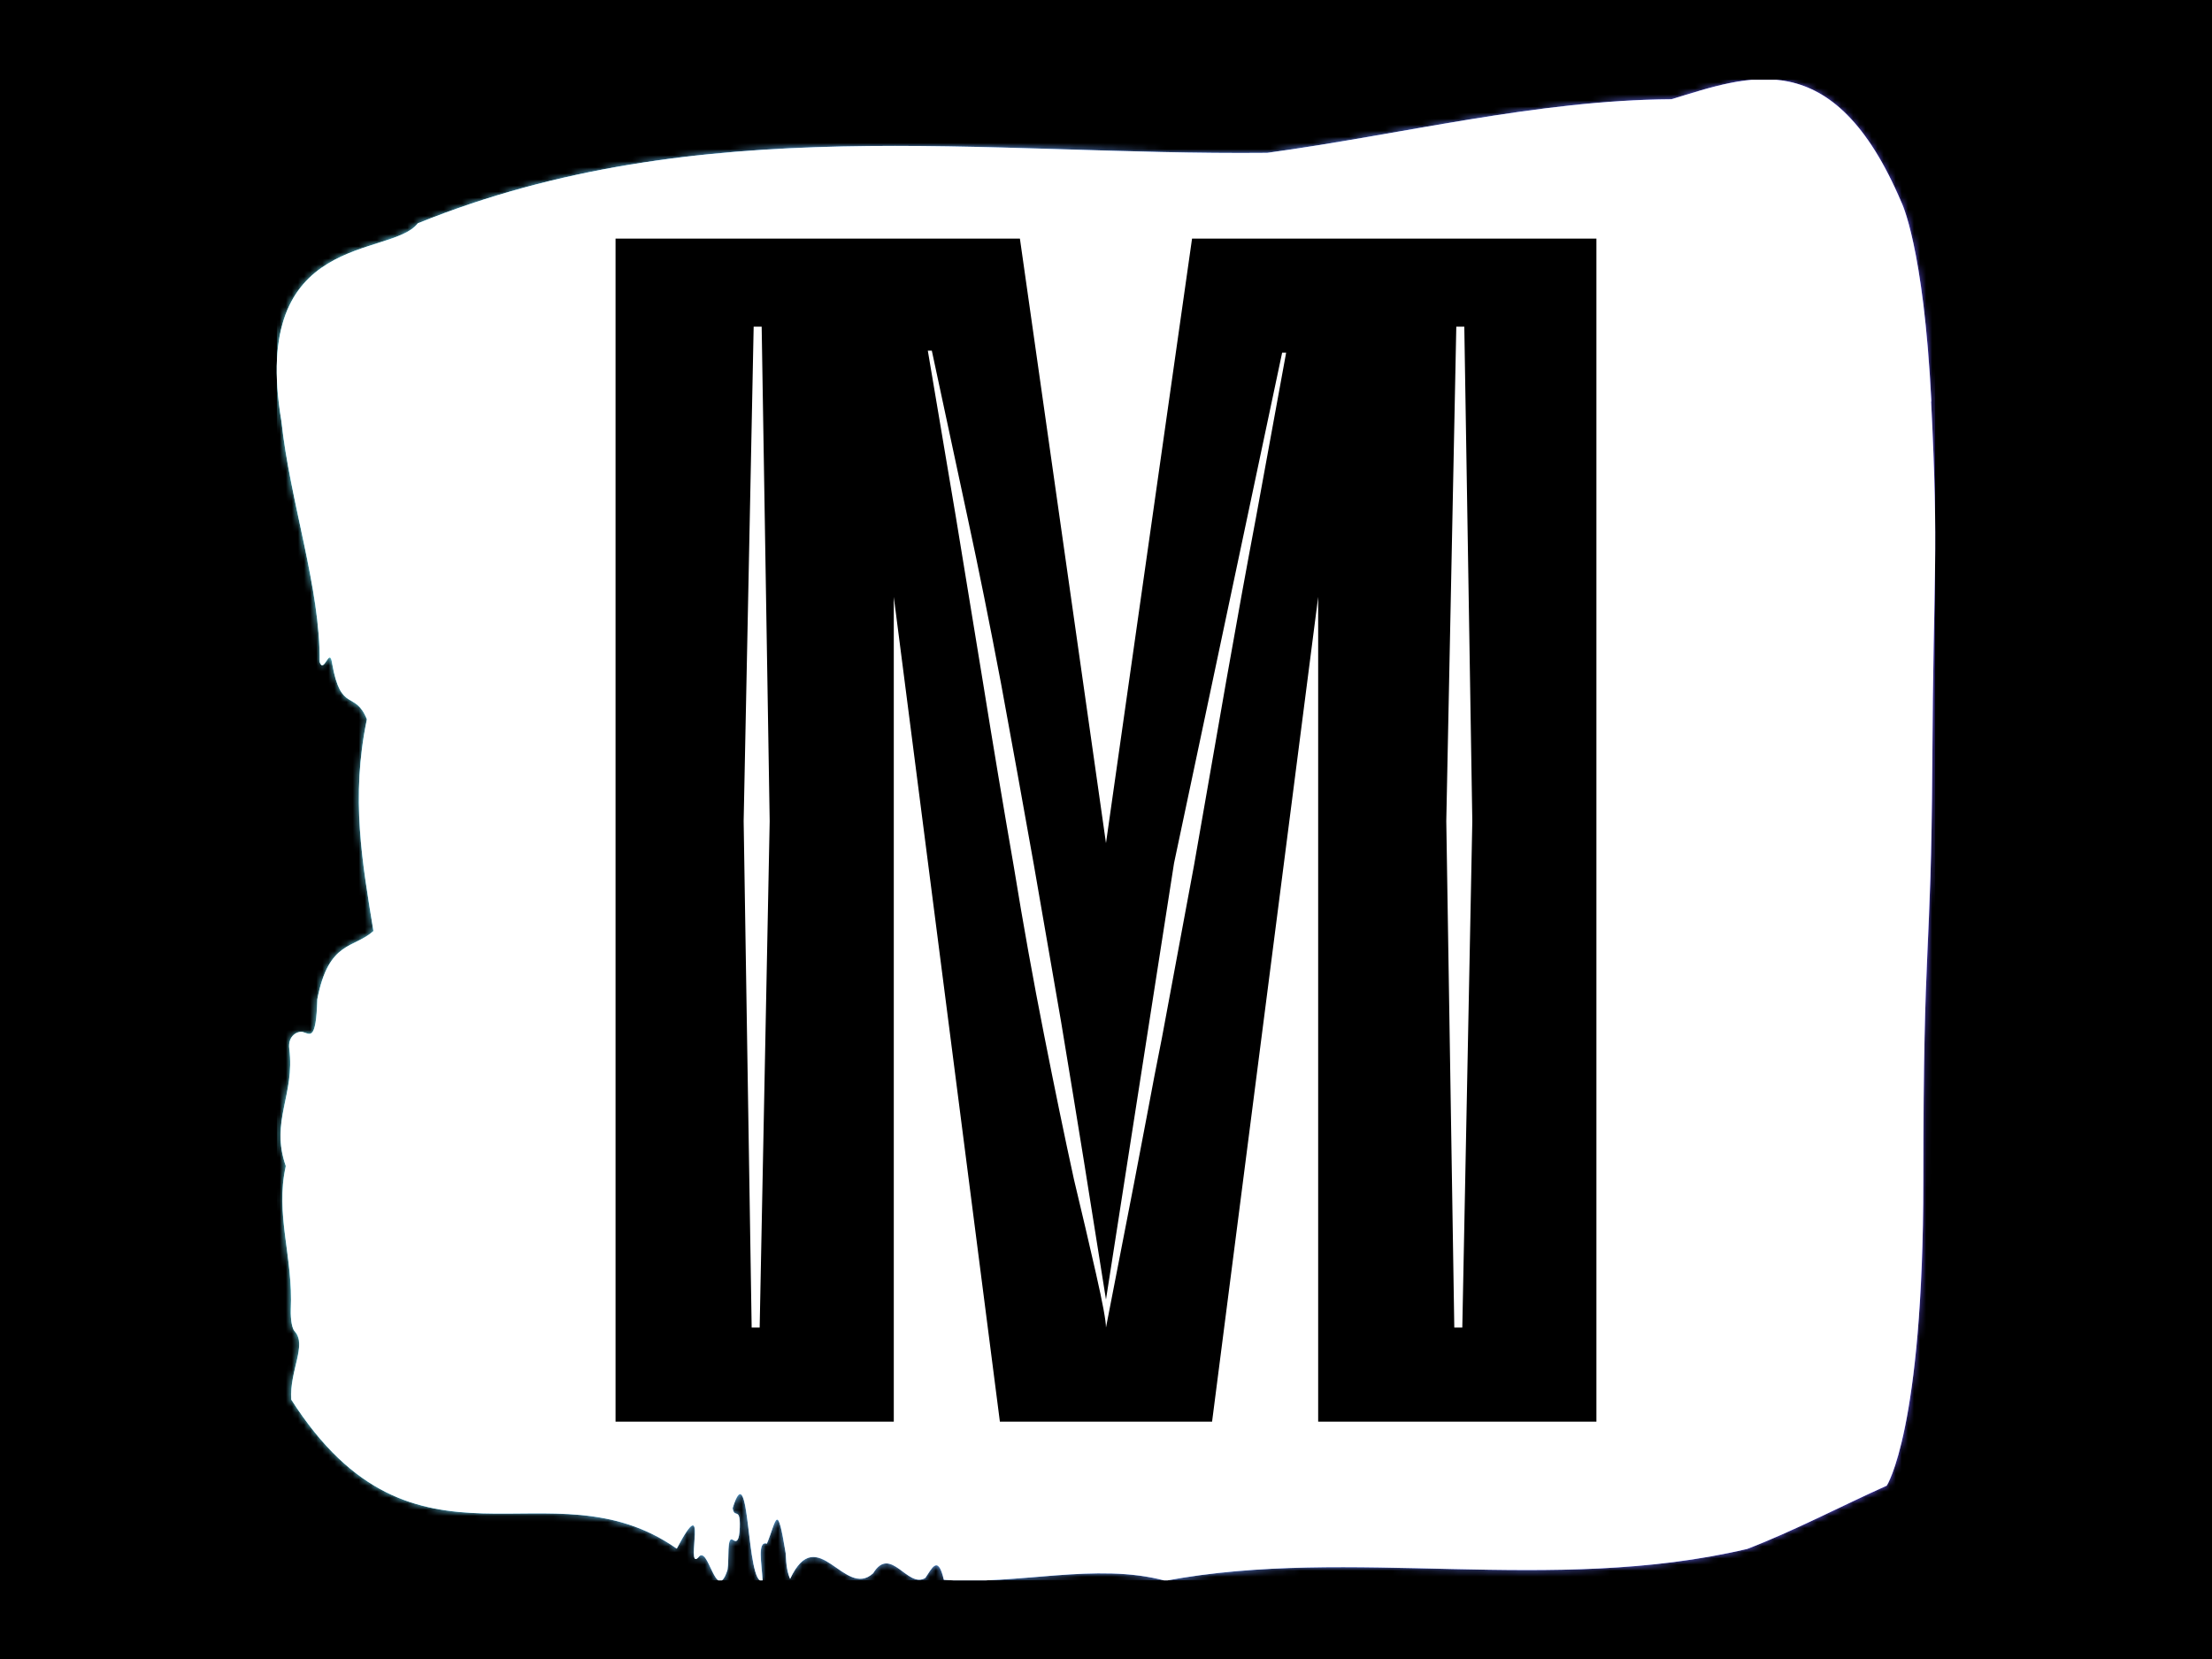 <svg xmlns="http://www.w3.org/2000/svg" version="1.1" xmlns:xlink="http://www.w3.org/1999/xlink" xmlns:svgjs="http://svgjs.dev/svgjs" width="2000" height="1500" viewBox="0 0 2000 1500"><rect width="2000" height="1500" fill="#000000"></rect><g transform="matrix(0.75,0,0,0.75,249.987,72.176)"><svg viewBox="0 0 273 247" data-background-color="#000000" preserveAspectRatio="xMidYMid meet" height="1809" width="2000" xmlns="http://www.w3.org/2000/svg" xmlns:xlink="http://www.w3.org/1999/xlink"><g id="tight-bounds" transform="matrix(1,0,0,1,0.002,-0.1)"><svg viewBox="0 0 272.995 247.2" height="247.2" width="272.995"><rect width="272.995" height="247.2" fill="url(#a94e7116-45c7-4141-944e-70ef723c2930)" mask="url(#6a2b388b-8c9d-4603-96e6-d2a3d982ea58)" data-fill-palette-color="tertiary"></rect><g><svg viewBox="0 0 272.995 247.2" height="247.2" width="272.995"><g><svg viewBox="0 0 272.995 247.2" height="247.2" width="272.995"><g id="textblocktransform"><svg viewBox="0 0 272.995 247.2" height="247.2" width="272.995" id="textblock"><g><svg viewBox="0 0 272.995 247.2" height="247.2" width="272.995"><path d="M272.356 53.02C271.073 27.36 267.415 20.227 267.415 20.227 256.185-6.202 242.17-0.506 229.58 3.292 207.351 3.446 185.213 9.091 163.035 12.119 116.486 12.581 69.539 4.986 23.221 23.717 18.87 29.464-4.514 24.846 0.774 56.304 2.16 69.39 7.217 83.913 7.063 95.922 7.756 98.026 8.718 93.202 9.129 96.23 10.566 104.39 12.915 100.541 14.84 105.365 12.158 118.246 14.083 128.971 15.918 140.21 12.684 143.135 8.539 141.749 6.678 151.449 6.485 158.479 5.445 157.145 4.303 156.837 3.469 156.632 1.788 157.402 2.07 159.608 3.033 167.152-1.1 171.514 1.493 178.904-0.291 186.91 2.725 193.838 2.314 202.511 2.263 204.255 2.545 205.744 2.994 206.154 4.983 208.361 2.083 212.672 2.391 217.342 22.797 249.262 44.936 227.195 65.843 241.872 71.272 231.608 67.19 245.516 69.359 243.36 71.053 240.846 72.285 251.263 74.198 245.362 74.493 243.668 74.044 239.665 75.096 240.435 75.648 240.846 76.136 240.743 76.213 238.382 76.328 234.841 75.314 237.048 75.045 235.201 77.958 225.861 77.239 248.081 79.973 247.158 79.845 244.438 79.049 240.538 80.679 241.051 82.296 237.151 82.347 233.918 83.785 242.693 83.836 244.592 84.093 245.926 84.503 246.85 88.995 237.305 93.462 250.237 98.172 245.926 101.059 241.205 103.832 248.492 106.758 246.696 107.784 245.259 108.824 242.693 109.812 247.004 121.915 247.928 134.813 244.079 146.287 247.158 176.947 241.41 209.713 249.518 242.042 241.923 249.665 238.998 257.584 234.841 265.015 231.506 265.015 231.506 271.034 222.371 271.034 181.316S272.317 145.393 272.51 112.703C272.702 80.013 273.601 78.679 272.317 53.02Z" opacity="1" fill="url(#a94e7116-45c7-4141-944e-70ef723c2930)" data-fill-palette-color="tertiary"></path><g transform="matrix(1,0,0,1,55.768,26.231)"><svg width="161.458" viewBox="1.25 -29.55 24.5 29.55" height="194.739" data-palette-color="#000000"><path d="M8.2 0L1.25 0 1.25-29.55 11.35-29.55 13.5-14.45 15.65-29.55 25.75-29.55 25.75 0 18.8 0 18.8-20.6 16.15 0 10.85 0 8.2-20.6 8.2 0ZM4.45-15L4.65-2.35 4.85-2.35 5.1-15 4.9-27.35 4.7-27.35 4.45-15ZM22-15L22.2-2.35 22.4-2.35 22.65-15 22.45-27.35 22.25-27.35 22-15ZM13.5-2.35L13.5-2.35 14.2-5.95Q14.35-6.75 14.53-7.68 14.7-8.6 14.9-9.6L14.9-9.6 15.7-13.9Q16.1-16.2 16.5-18.48 16.9-20.75 17.25-22.6L17.25-22.6 18-26.7 17.9-26.7 15.2-13.95 13.5-3.05 12.95-6.5Q12.7-8.05 12.38-9.98 12.05-11.9 11.7-13.9L11.7-13.9Q11.3-16.15 10.88-18.43 10.45-20.7 10.05-22.55L10.05-22.55 9.15-26.75 9.05-26.75 9.75-22.6Q10.05-20.75 10.43-18.45 10.8-16.15 11.2-13.85L11.2-13.85Q11.55-11.7 11.95-9.68 12.35-7.65 12.7-6.05L12.7-6.05Q13-4.8 13.25-3.7 13.5-2.6 13.5-2.35Z" opacity="1" transform="matrix(1,0,0,1,0,0)" fill="#000000" class="wordmark-text-0" data-fill-palette-color="quaternary" id="text-0"></path></svg></g></svg></g></svg></g></svg></g><g></g></svg></g><defs></defs><mask id="6a2b388b-8c9d-4603-96e6-d2a3d982ea58"><g id="SvgjsG3150"><svg viewBox="0 0 272.995 247.2" height="247.2" width="272.995"><g><svg viewBox="0 0 272.995 247.2" height="247.2" width="272.995"><g><svg viewBox="0 0 272.995 247.2" height="247.2" width="272.995"><g id="SvgjsG3149"><svg viewBox="0 0 272.995 247.2" height="247.2" width="272.995" id="SvgjsSvg3148"><g><svg viewBox="0 0 272.995 247.2" height="247.2" width="272.995"><path d="M272.356 53.02C271.073 27.36 267.415 20.227 267.415 20.227 256.185-6.202 242.17-0.506 229.58 3.292 207.351 3.446 185.213 9.091 163.035 12.119 116.486 12.581 69.539 4.986 23.221 23.717 18.87 29.464-4.514 24.846 0.774 56.304 2.16 69.39 7.217 83.913 7.063 95.922 7.756 98.026 8.718 93.202 9.129 96.23 10.566 104.39 12.915 100.541 14.84 105.365 12.158 118.246 14.083 128.971 15.918 140.21 12.684 143.135 8.539 141.749 6.678 151.449 6.485 158.479 5.445 157.145 4.303 156.837 3.469 156.632 1.788 157.402 2.07 159.608 3.033 167.152-1.1 171.514 1.493 178.904-0.291 186.91 2.725 193.838 2.314 202.511 2.263 204.255 2.545 205.744 2.994 206.154 4.983 208.361 2.083 212.672 2.391 217.342 22.797 249.262 44.936 227.195 65.843 241.872 71.272 231.608 67.19 245.516 69.359 243.36 71.053 240.846 72.285 251.263 74.198 245.362 74.493 243.668 74.044 239.665 75.096 240.435 75.648 240.846 76.136 240.743 76.213 238.382 76.328 234.841 75.314 237.048 75.045 235.201 77.958 225.861 77.239 248.081 79.973 247.158 79.845 244.438 79.049 240.538 80.679 241.051 82.296 237.151 82.347 233.918 83.785 242.693 83.836 244.592 84.093 245.926 84.503 246.85 88.995 237.305 93.462 250.237 98.172 245.926 101.059 241.205 103.832 248.492 106.758 246.696 107.784 245.259 108.824 242.693 109.812 247.004 121.915 247.928 134.813 244.079 146.287 247.158 176.947 241.41 209.713 249.518 242.042 241.923 249.665 238.998 257.584 234.841 265.015 231.506 265.015 231.506 271.034 222.371 271.034 181.316S272.317 145.393 272.51 112.703C272.702 80.013 273.601 78.679 272.317 53.02Z" opacity="1" fill="white"></path><g transform="matrix(1,0,0,1,55.768,26.231)"><svg width="161.458" viewBox="1.25 -29.55 24.5 29.55" height="194.739" data-palette-color="#000000"><path d="M8.2 0L1.25 0 1.25-29.55 11.35-29.55 13.5-14.45 15.65-29.55 25.75-29.55 25.75 0 18.8 0 18.8-20.6 16.15 0 10.85 0 8.2-20.6 8.2 0ZM4.45-15L4.65-2.35 4.85-2.35 5.1-15 4.9-27.35 4.7-27.35 4.45-15ZM22-15L22.2-2.35 22.4-2.35 22.65-15 22.45-27.35 22.25-27.35 22-15ZM13.5-2.35L13.5-2.35 14.2-5.95Q14.35-6.75 14.53-7.68 14.7-8.6 14.9-9.6L14.9-9.6 15.7-13.9Q16.1-16.2 16.5-18.48 16.9-20.75 17.25-22.6L17.25-22.6 18-26.7 17.9-26.7 15.2-13.95 13.5-3.05 12.95-6.5Q12.7-8.05 12.38-9.98 12.05-11.9 11.7-13.9L11.7-13.9Q11.3-16.15 10.88-18.43 10.45-20.7 10.05-22.55L10.05-22.55 9.15-26.75 9.05-26.75 9.75-22.6Q10.05-20.75 10.43-18.45 10.8-16.15 11.2-13.85L11.2-13.85Q11.55-11.7 11.95-9.68 12.35-7.65 12.7-6.05L12.7-6.05Q13-4.8 13.25-3.7 13.5-2.6 13.5-2.35Z" opacity="1" transform="matrix(1,0,0,1,0,0)" fill="black" class="wordmark-text-0" id="SvgjsPath3147"></path></svg></g></svg></g></svg></g></svg></g><g></g></svg></g><defs><mask></mask></defs></svg><rect width="272.995" height="247.2" fill="black" stroke="none" visibility="hidden"></rect></g></mask><linearGradient x1="0" x2="1" y1="0.578" y2="0.595" id="a94e7116-45c7-4141-944e-70ef723c2930"><stop stop-color="#6ee2f5" offset="0"></stop><stop stop-color="#6454f0" offset="1"></stop></linearGradient></svg><rect width="272.995" height="247.2" fill="none" stroke="none" visibility="hidden"></rect></g></svg></g></svg>